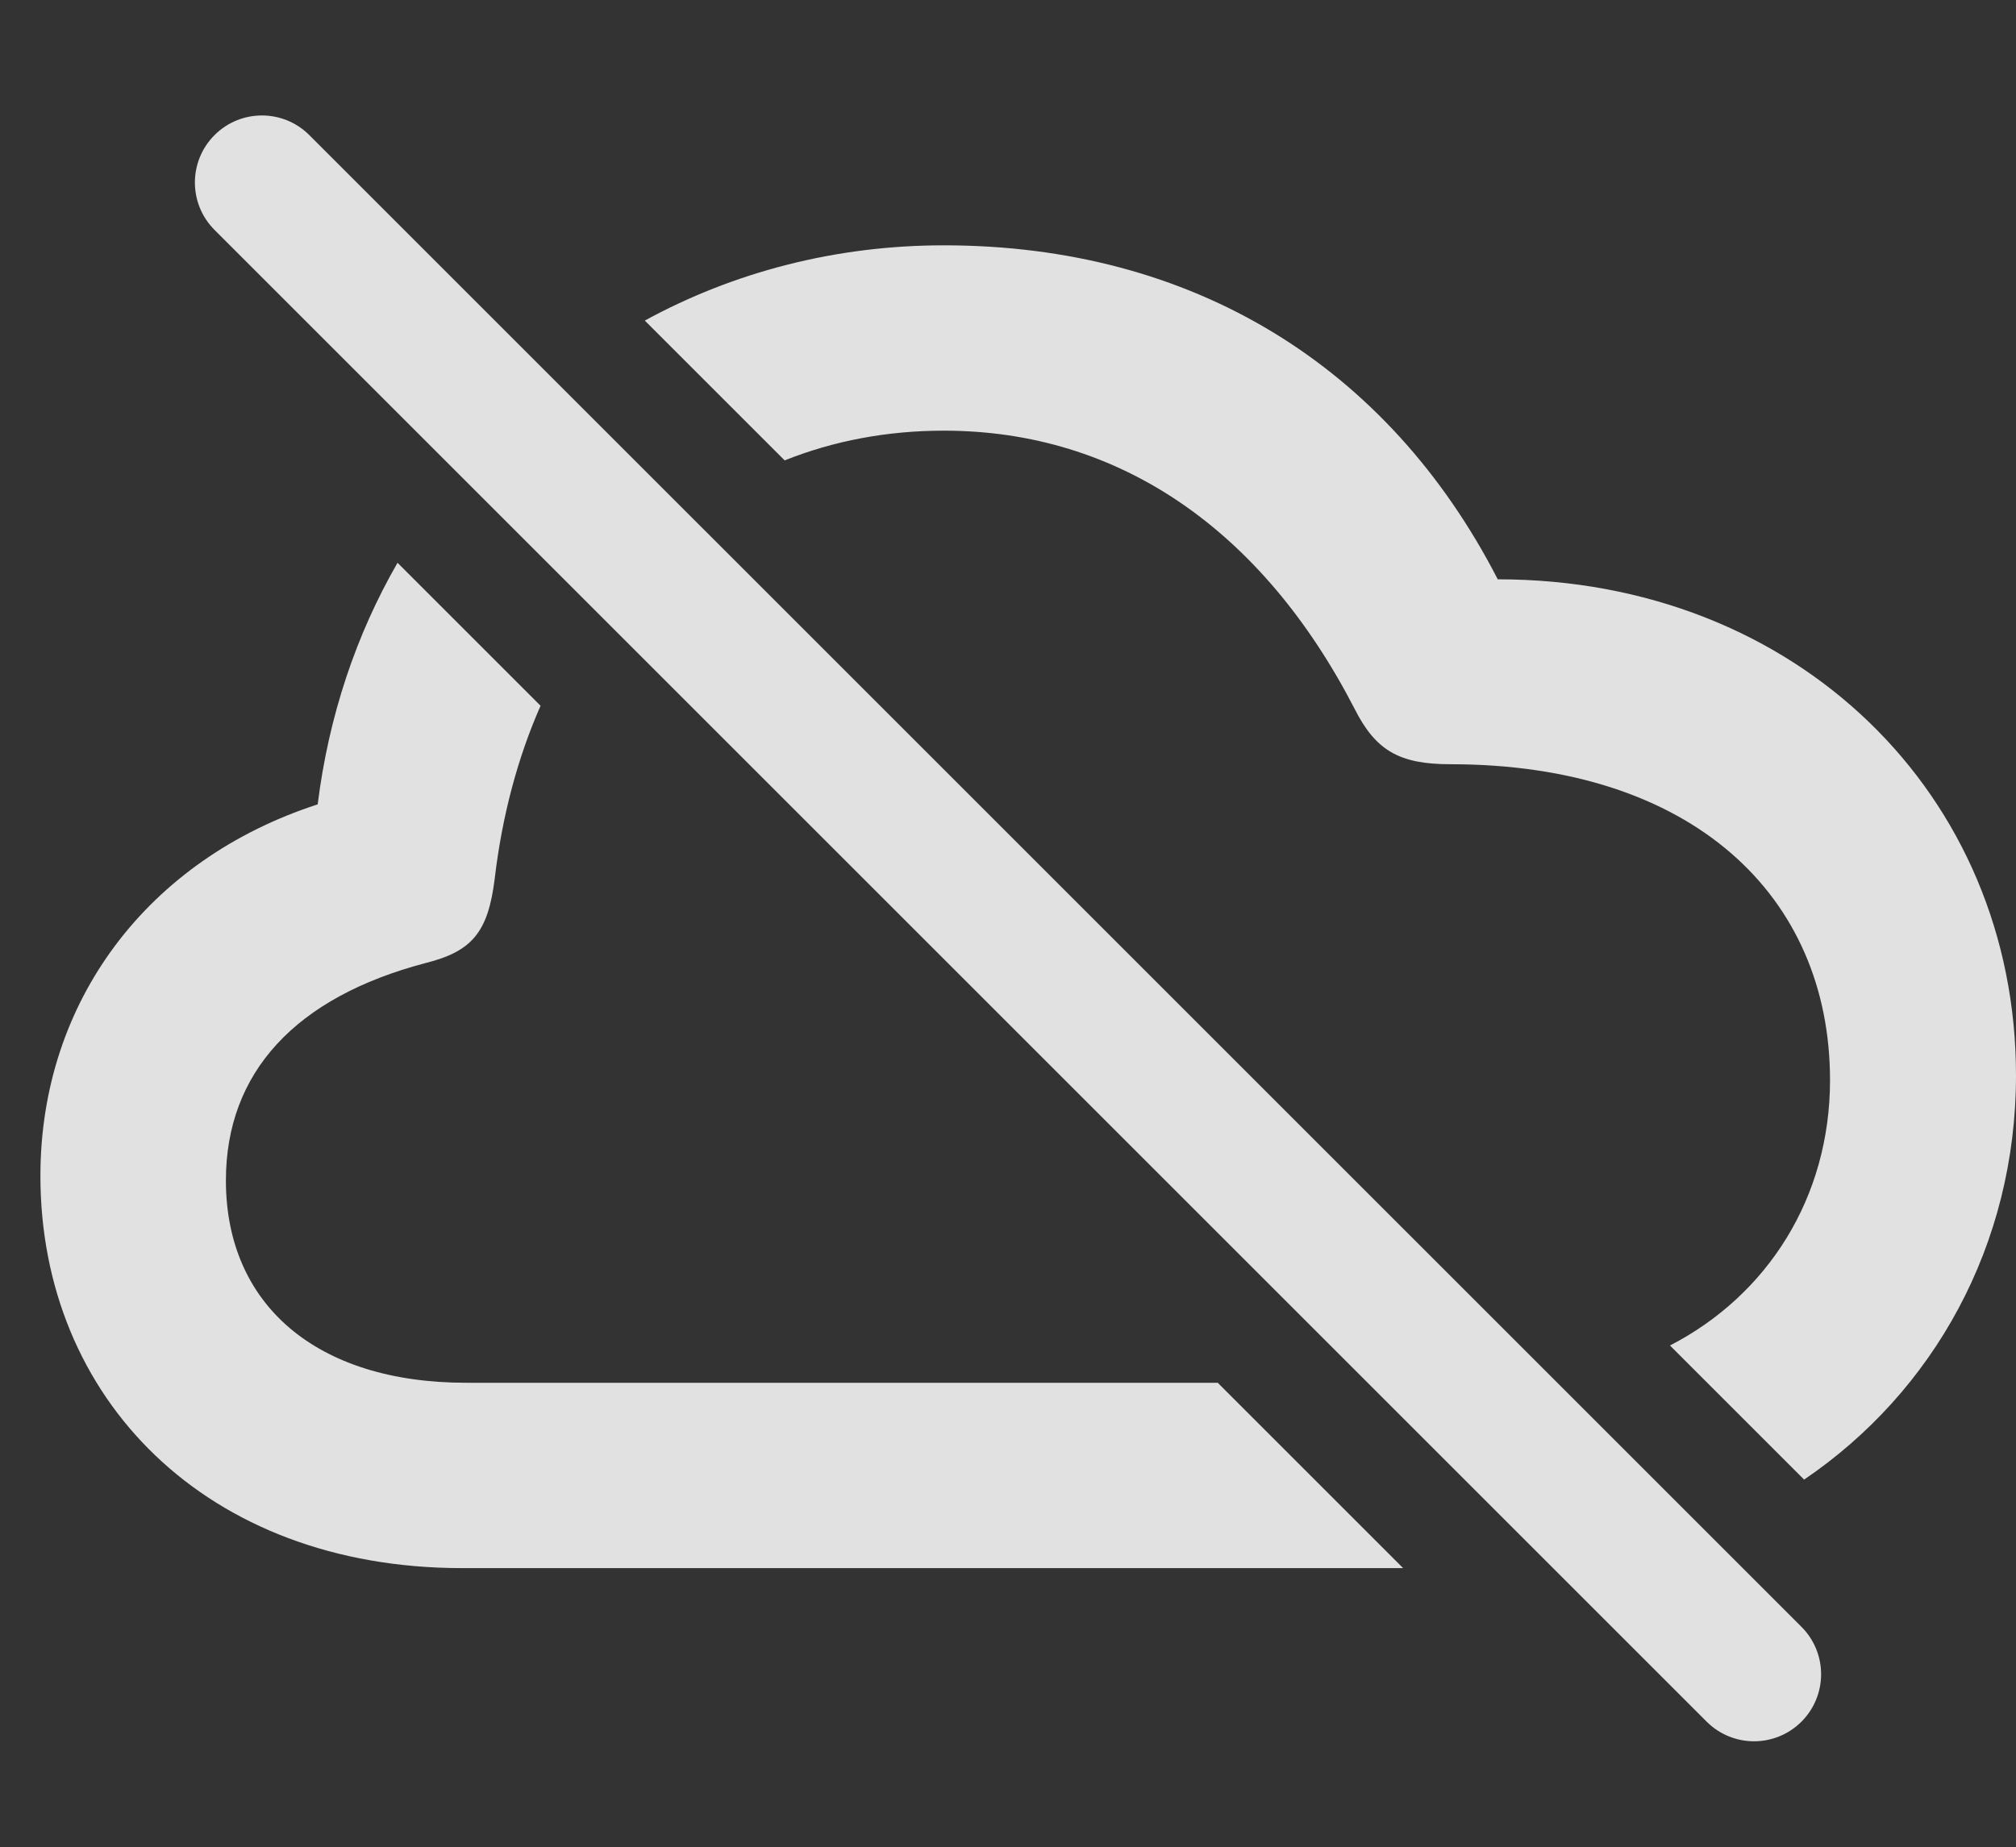 <?xml version="1.0" encoding="UTF-8"?>
<!--Generator: Apple Native CoreSVG 232.5-->
<!DOCTYPE svg
PUBLIC "-//W3C//DTD SVG 1.1//EN"
       "http://www.w3.org/Graphics/SVG/1.1/DTD/svg11.dtd">
<svg version="1.1" xmlns="http://www.w3.org/2000/svg" xmlns:xlink="http://www.w3.org/1999/xlink" width="37.365" height="34.246">
 <rect width="100%" height="100%" fill="#333333" stroke="none"/>
 <g>
  <rect height="34.246" opacity="0" width="37.365" x="0" y="0"/>
  <path d="M10.019 13.084C9.596 14.044 9.307 15.121 9.169 16.29C9.047 17.278 8.753 17.635 7.895 17.852C5.477 18.485 4.187 19.882 4.187 21.884C4.187 24.178 5.853 25.635 8.642 25.635L22.57 25.635L26.006 29.071L8.565 29.071C3.822 29.071 0.749 25.925 0.749 21.799C0.749 18.567 2.736 15.934 5.888 14.912C6.092 13.273 6.603 11.76 7.368 10.433ZM27.76 10.74C33.303 10.738 37.365 14.737 37.365 19.936C37.365 23.087 35.835 25.803 33.438 27.43L30.952 24.944C32.758 24.012 33.918 22.203 33.918 20.025C33.918 16.607 31.364 14.168 26.884 14.168C25.937 14.168 25.497 13.917 25.105 13.138C23.404 9.839 20.758 7.984 17.492 7.984C16.439 7.984 15.448 8.174 14.543 8.535L11.951 5.943C13.599 5.043 15.49 4.548 17.492 4.548C22.111 4.548 25.725 6.785 27.76 10.74Z" fill="#ffffff" fill-opacity="0.85"/>
  <path d="M5.733 2.505L33.389 30.16L33.389 30.16C33.874 30.645 33.874 31.432 33.389 31.917L33.389 31.917L33.389 31.917C32.903 32.403 32.117 32.403 31.631 31.917L3.976 4.262L3.976 4.262C3.491 3.777 3.491 2.99 3.976 2.505L3.976 2.505L3.976 2.505C4.461 2.019 5.248 2.019 5.733 2.505Z" fill="#ffffff" fill-opacity="0.85"/>
 </g>
</svg>
